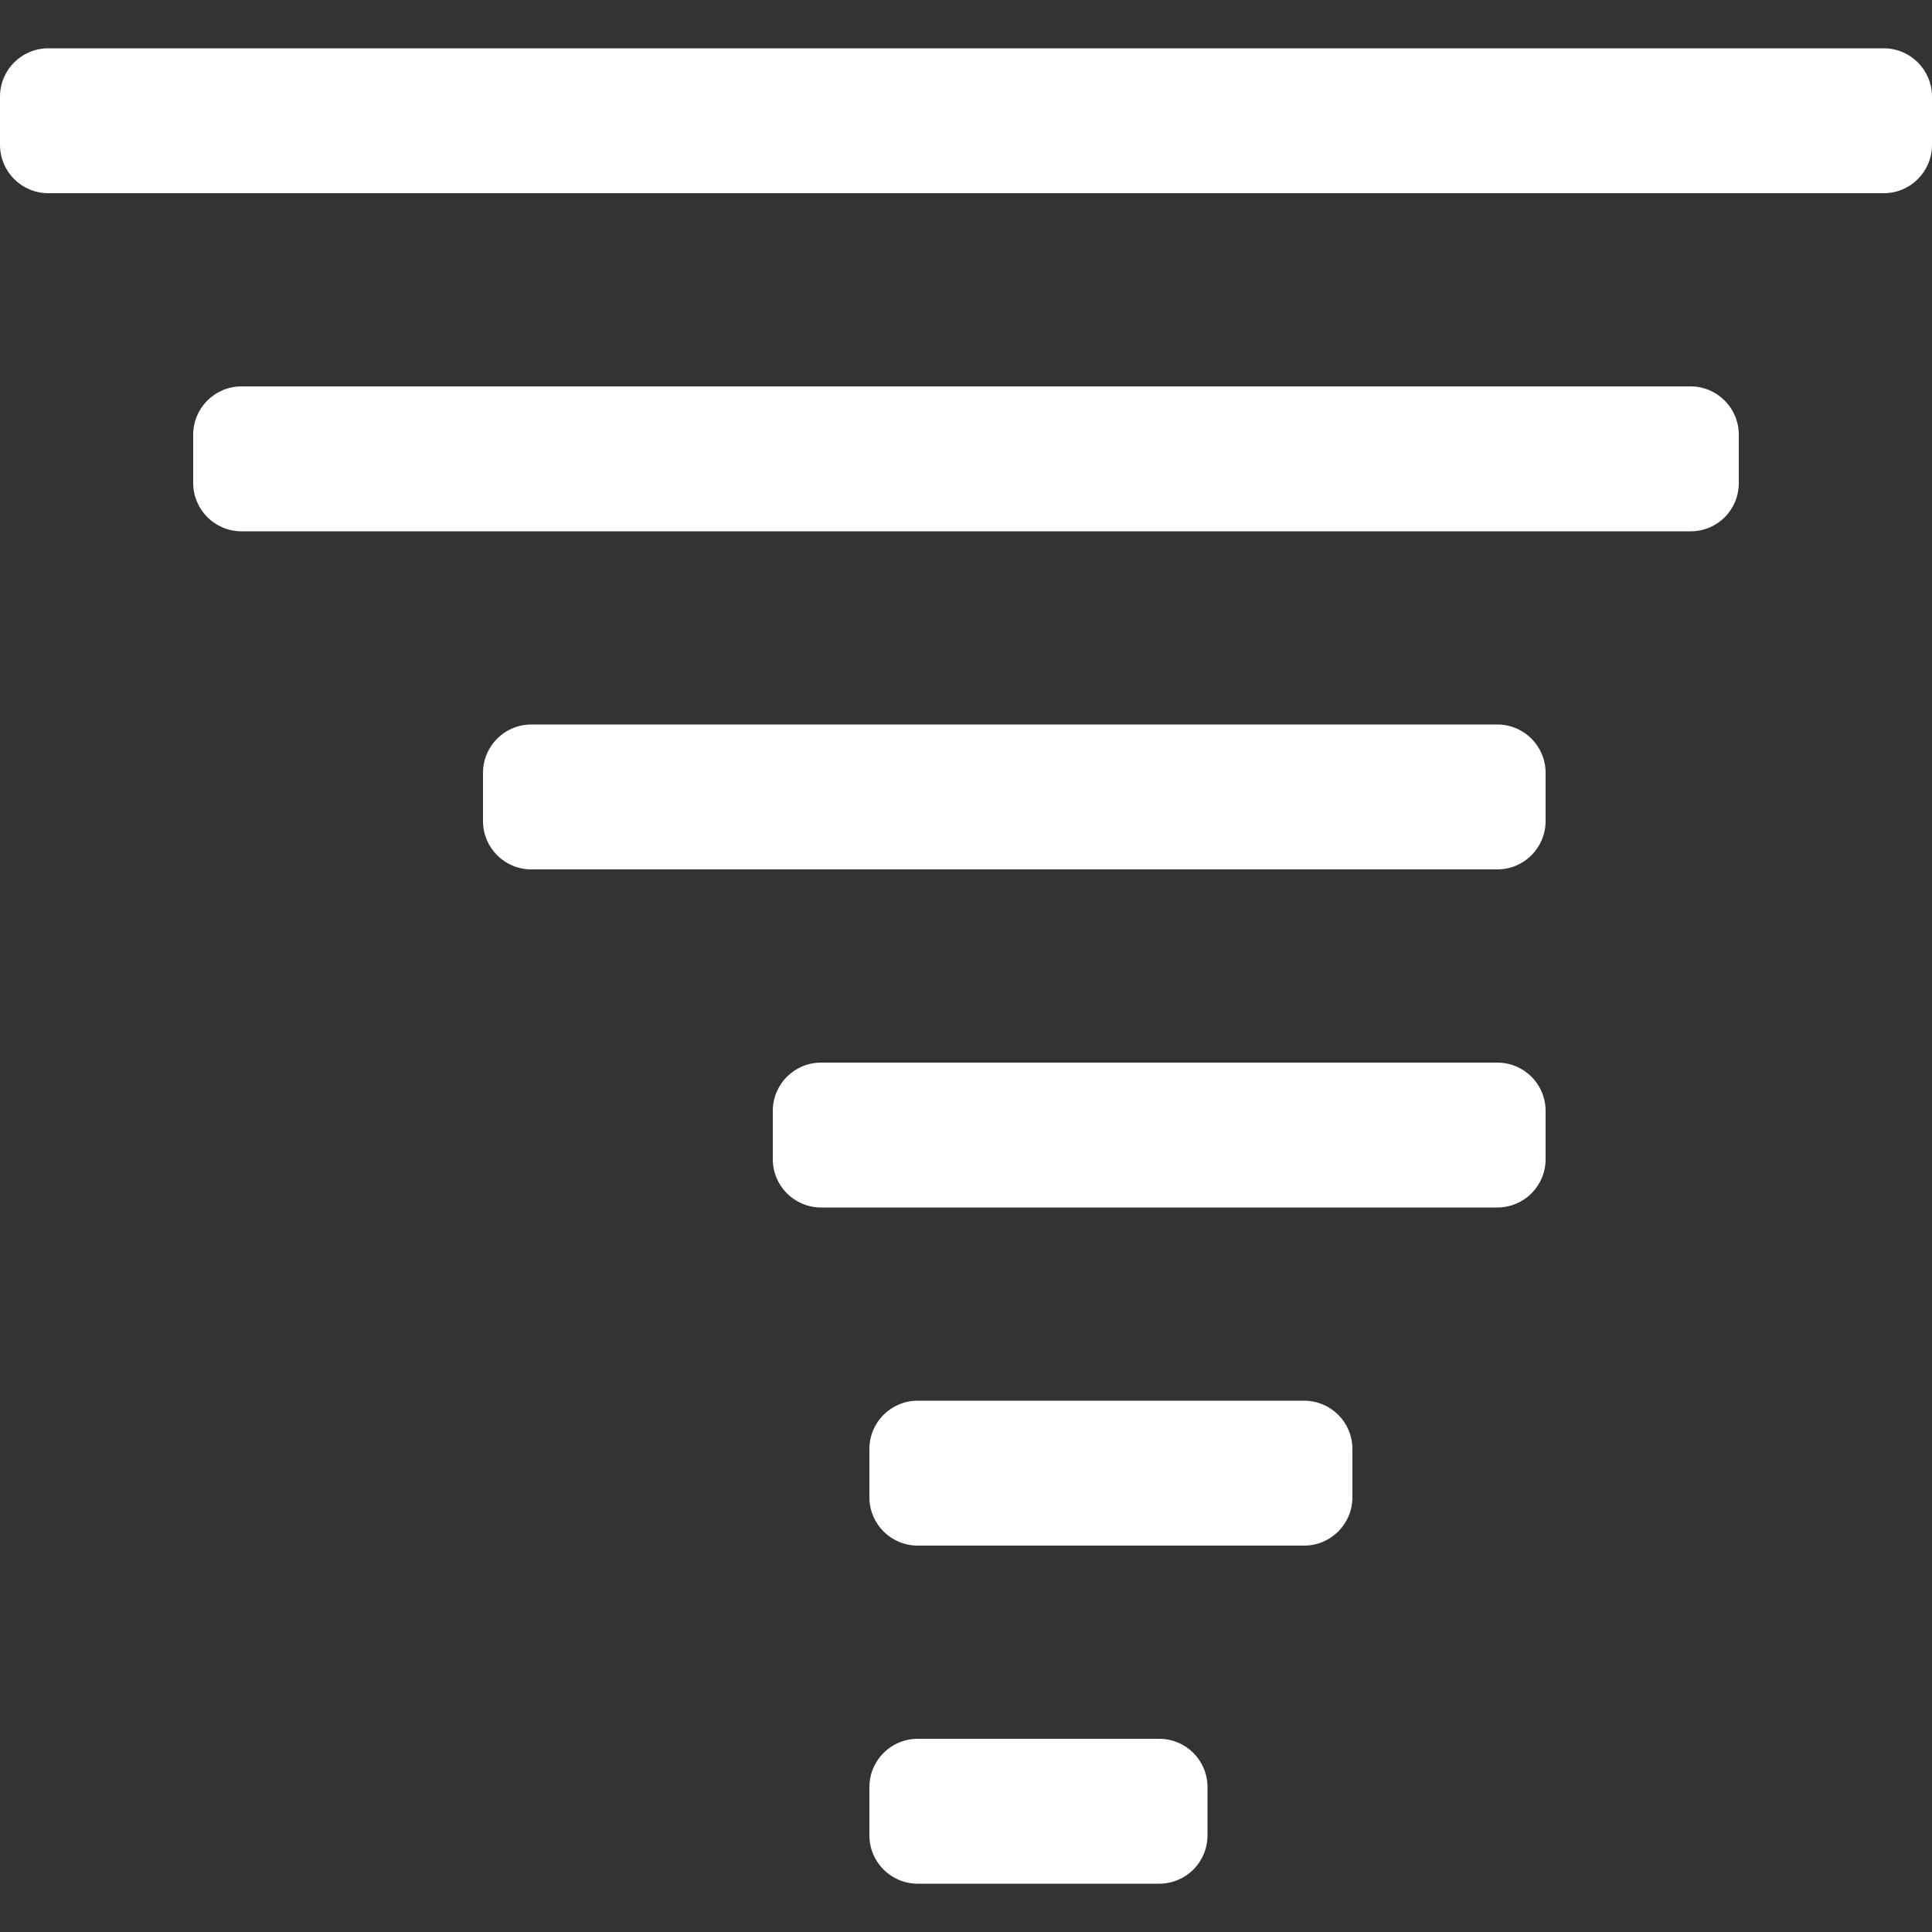 <?xml version="1.0" encoding="utf-8"?>
<!-- Generator: Adobe Illustrator 16.0.0, SVG Export Plug-In . SVG Version: 6.00 Build 0)  -->
<!DOCTYPE svg PUBLIC "-//W3C//DTD SVG 1.1//EN" "http://www.w3.org/Graphics/SVG/1.1/DTD/svg11.dtd">
<svg version="1.1" id="Layer_1" xmlns="http://www.w3.org/2000/svg" xmlns:xlink="http://www.w3.org/1999/xlink" x="0px" y="0px"
	 width="40px" height="40px" viewBox="0 0 40 40" enable-background="new 0 0 40 40" xml:space="preserve">
<rect x="0" y="0" width="40" height="40" fill="#333333" stroke="none"/>
<g>
	<g>
		<path fill-rule="evenodd" clip-rule="evenodd" fill="#FFFFFF" d="M35,8H5C4.447,8,4,8.448,4,9v1c0,0.552,0.447,1,1,1h30
			c0.562,0,1-0.448,1-1V9C36,8.448,35.553,8,35,8z M39,1H1C0.447,1,0,1.448,0,2v1c0,0.552,0.447,1,1,1h38c0.553,0,1-0.448,1-1V2
			C40,1.448,39.553,1,39,1z M31,15H11c-0.553,0-1,0.448-1,1v1c0,0.552,0.447,1,1,1h20c0.553,0,1-0.448,1-1v-1
			C32,15.448,31.553,15,31,15z M27,29h-8c-0.553,0-1,0.447-1,1v1c0,0.553,0.447,1,1,1h8c0.553,0,1-0.447,1-1v-1
			C28,29.447,27.553,29,27,29z M24,36h-5c-0.553,0-1,0.447-1,1v1c0,0.553,0.447,1,1,1h5c0.553,0,1-0.447,1-1v-1
			C25,36.447,24.553,36,24,36z M31,22H17c-0.553,0-1,0.447-1,1v1c0,0.553,0.447,1,1,1h14c0.553,0,1-0.447,1-1v-1
			C32,22.447,31.553,22,31,22z"/>
	</g>
</g>
</svg>
